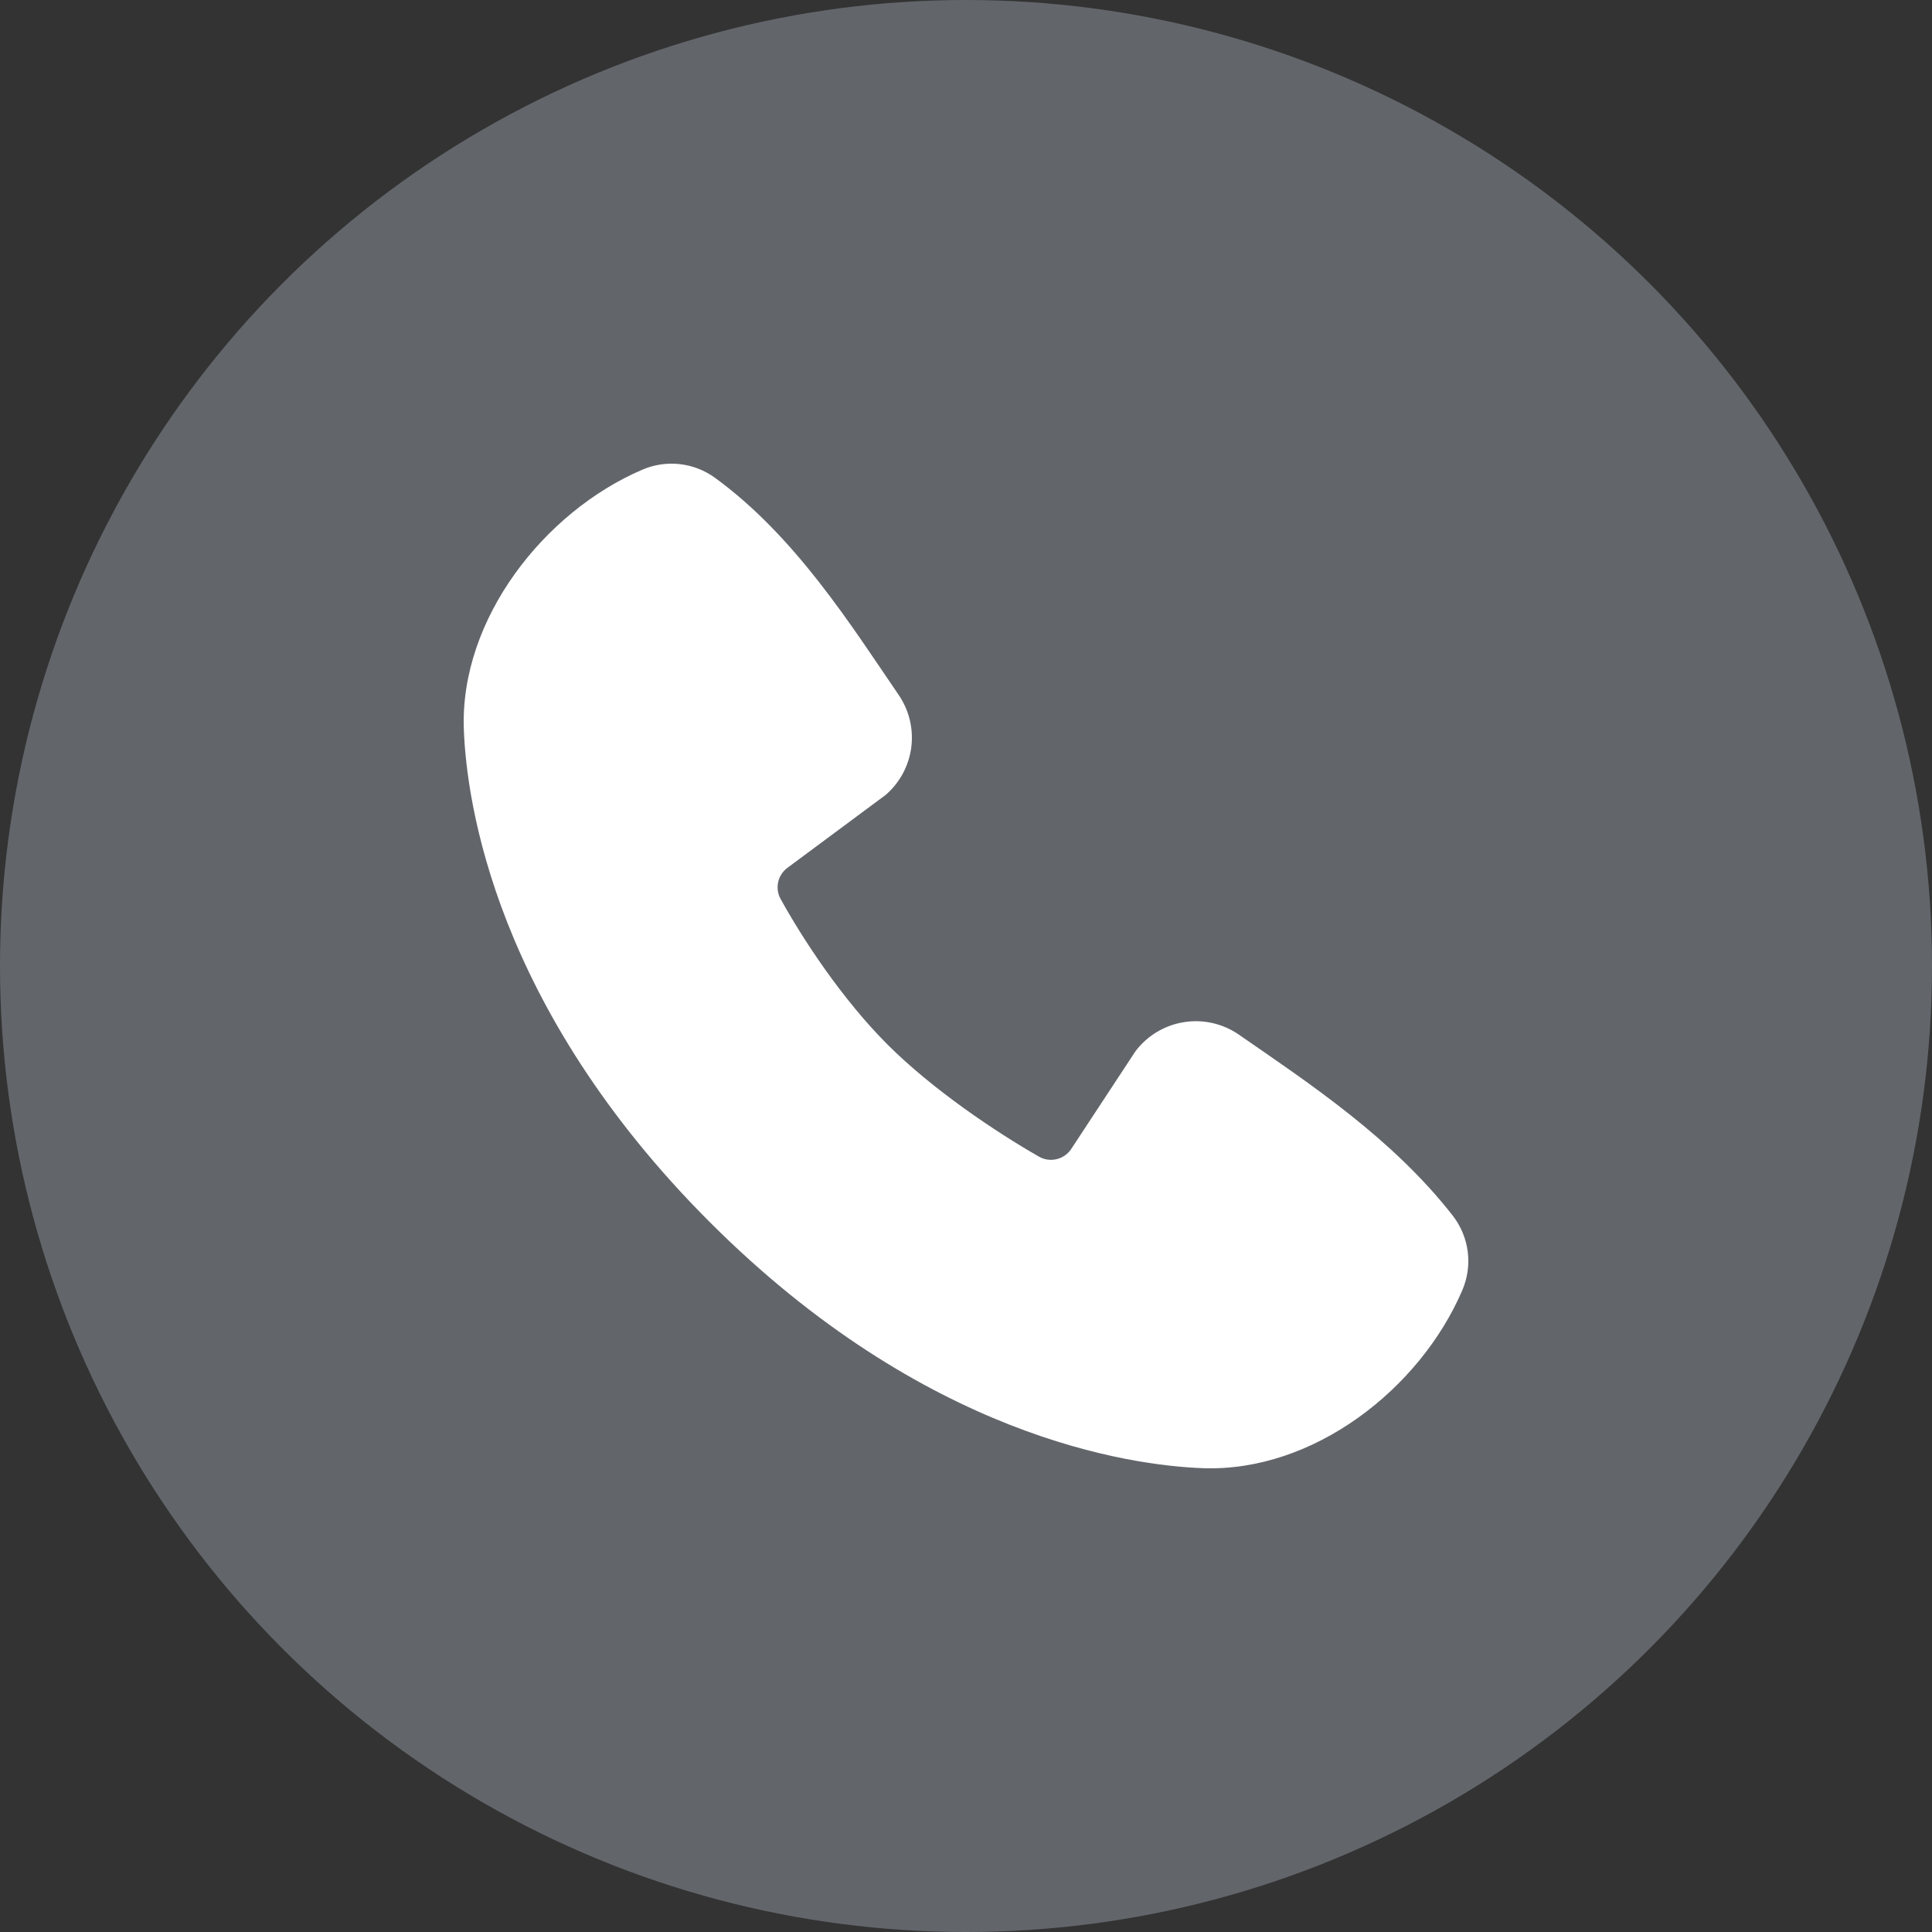 <?xml version="1.0" encoding="UTF-8"?> <svg xmlns="http://www.w3.org/2000/svg" width="50" height="50" viewBox="0 0 50 50" fill="none"><rect x="0" y="0" width="50" height="50" fill="#333333" stroke="none"/><circle cx="25" cy="25" r="25" fill="#62666B"></circle><path fill-rule="evenodd" clip-rule="evenodd" d="M31.126 37.996C29.251 37.927 23.937 37.193 18.371 31.63C12.807 26.065 12.074 20.753 12.004 18.877C11.899 16.018 14.09 13.241 16.62 12.157C16.925 12.025 17.258 11.975 17.588 12.011C17.918 12.048 18.233 12.169 18.502 12.364C20.585 13.882 22.023 16.178 23.257 17.984C23.529 18.381 23.645 18.864 23.584 19.341C23.522 19.817 23.287 20.255 22.924 20.57L20.383 22.456C20.261 22.545 20.174 22.675 20.14 22.823C20.106 22.97 20.127 23.125 20.198 23.258C20.774 24.304 21.797 25.861 22.969 27.033C24.141 28.204 25.773 29.296 26.892 29.936C27.032 30.015 27.197 30.037 27.353 29.997C27.509 29.958 27.644 29.861 27.73 29.725L29.384 27.209C29.688 26.805 30.137 26.534 30.636 26.454C31.135 26.373 31.646 26.489 32.061 26.776C33.894 28.044 36.032 29.457 37.597 31.461C37.807 31.731 37.941 32.053 37.985 32.394C38.028 32.734 37.979 33.079 37.843 33.394C36.753 35.937 33.995 38.102 31.126 37.996Z" fill="white"></path></svg> 